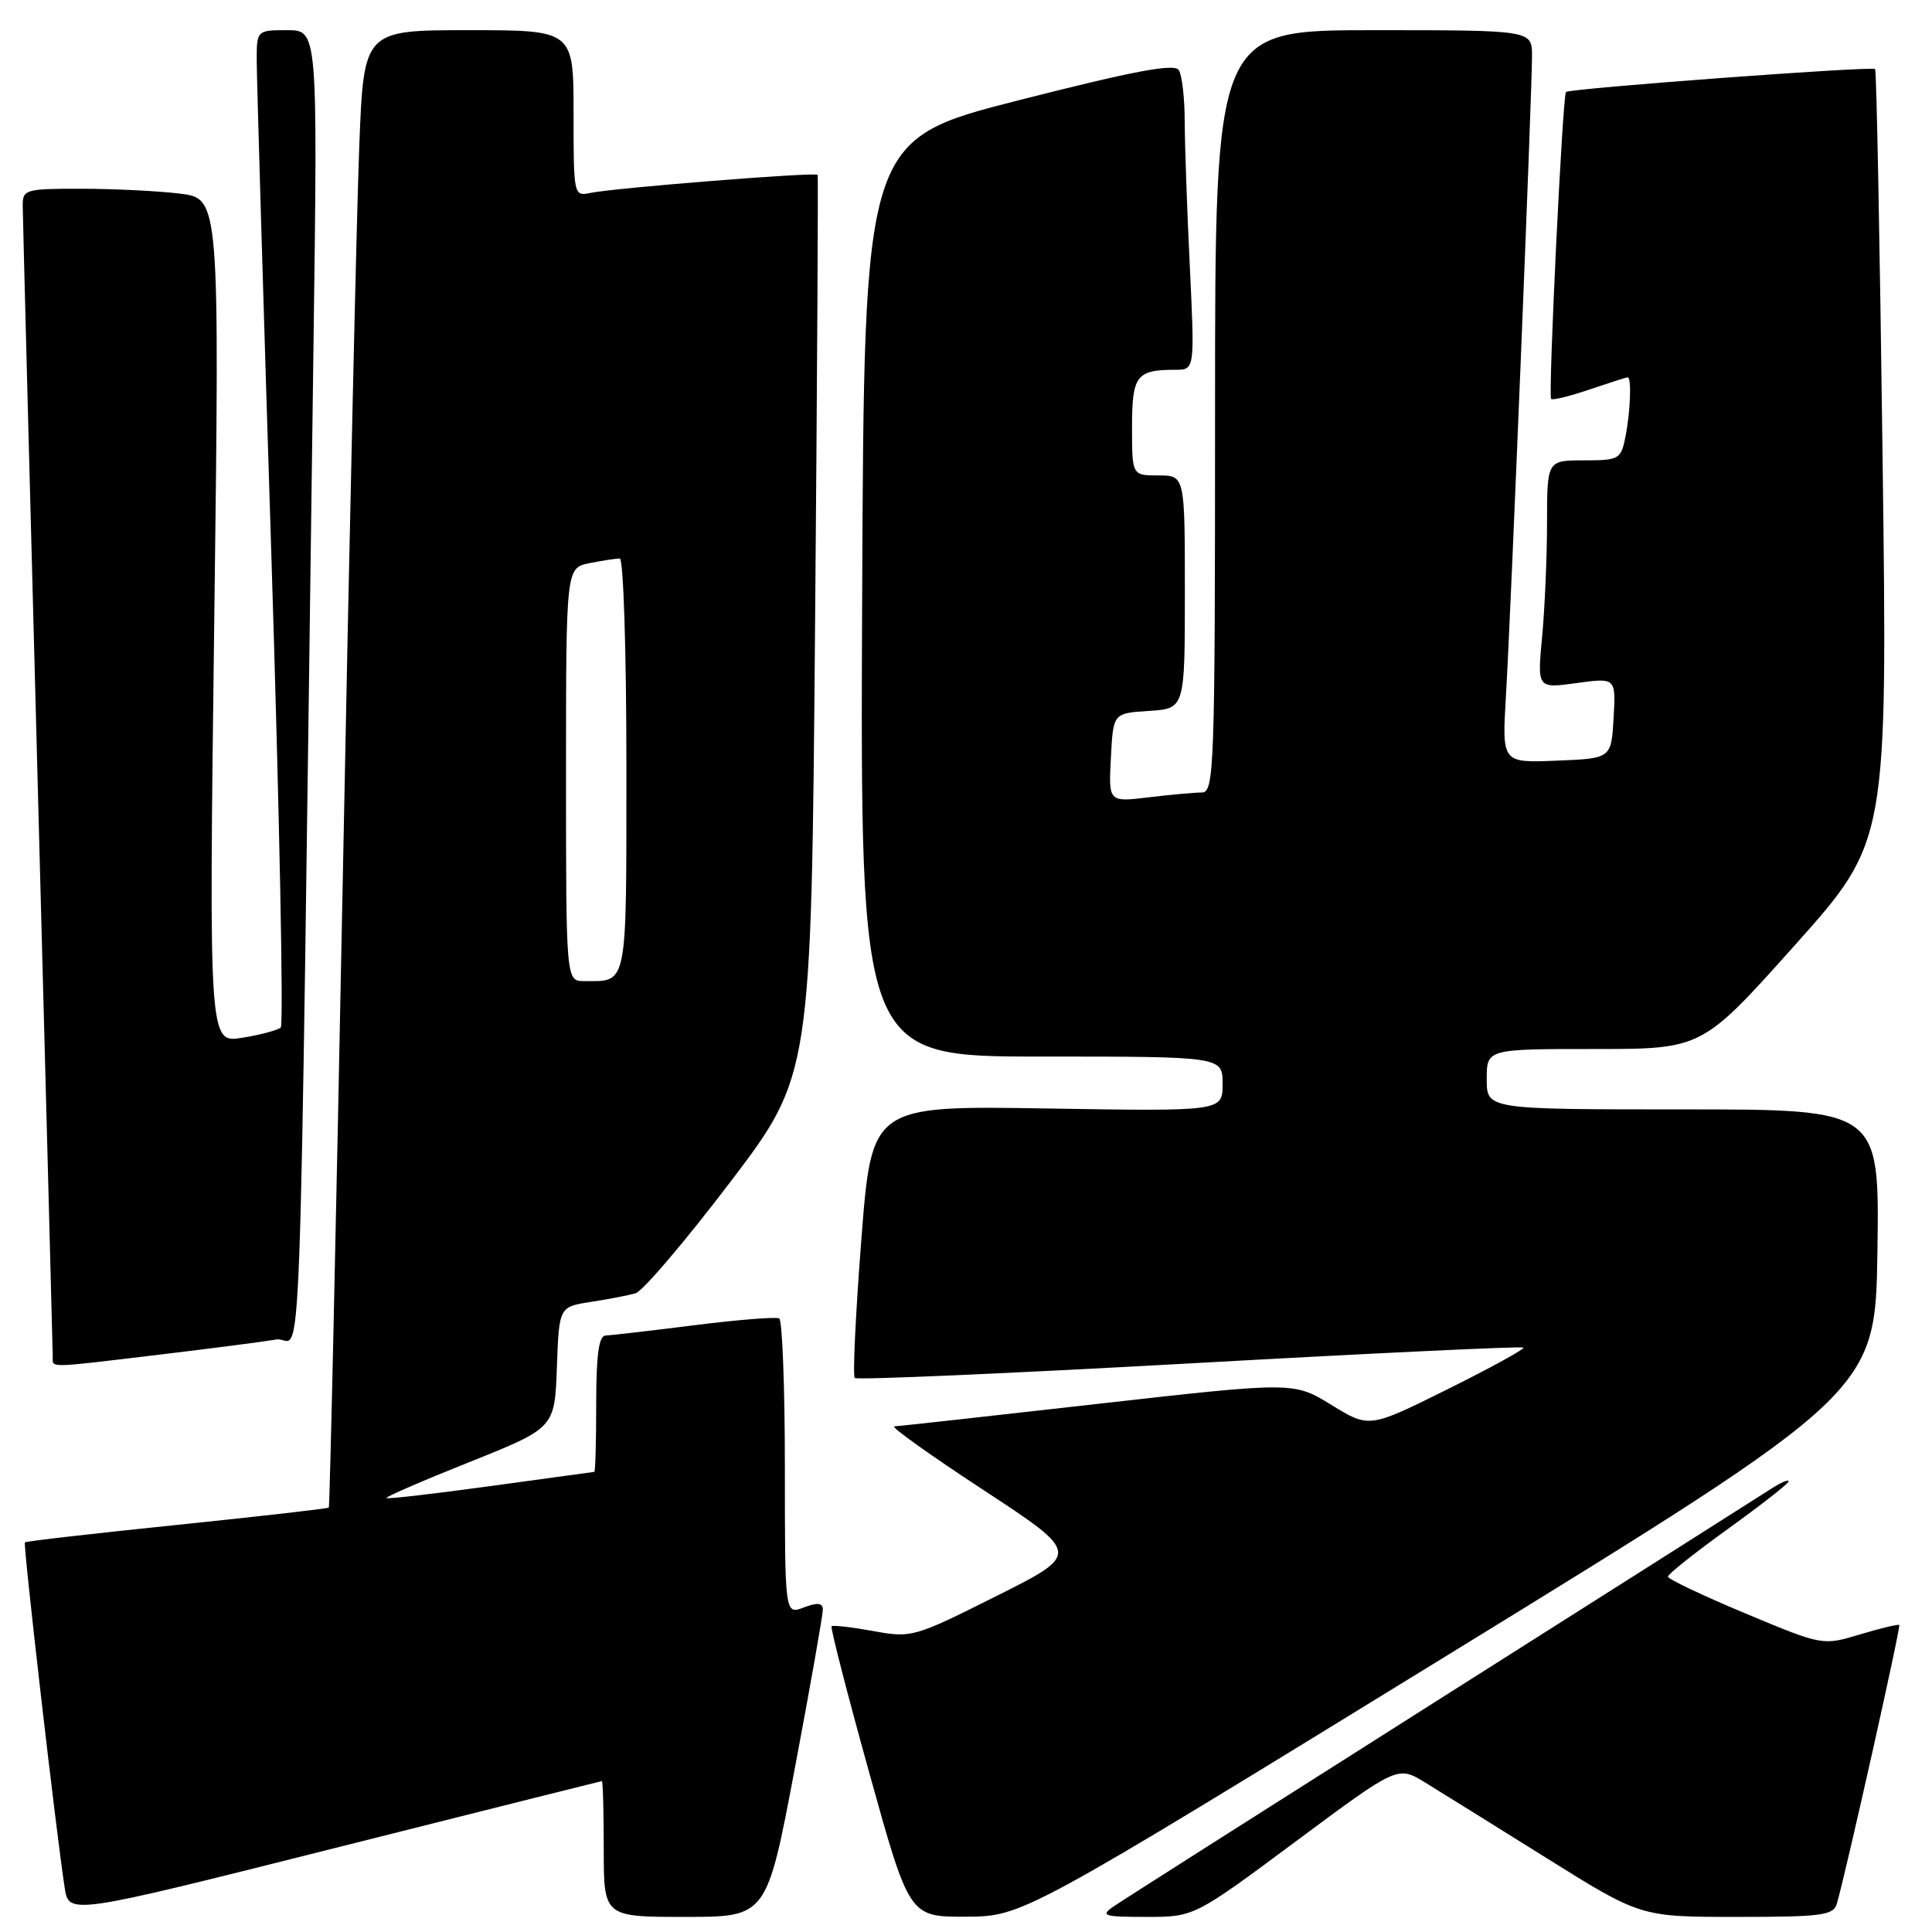<?xml version="1.0" encoding="UTF-8" standalone="no"?>
<!DOCTYPE svg PUBLIC "-//W3C//DTD SVG 1.1//EN" "http://www.w3.org/Graphics/SVG/1.1/DTD/svg11.dtd" >
<svg xmlns="http://www.w3.org/2000/svg" xmlns:xlink="http://www.w3.org/1999/xlink" version="1.1" viewBox="0 0 256 256">
 <g >
 <path fill="currentColor"
d=" M 79.75 236.01 C 79.89 236.01 80.00 240.05 80.00 245.00 C 80.00 254.00 80.00 254.00 90.80 254.00 C 101.60 254.00 101.60 254.00 105.33 234.25 C 107.38 223.39 109.04 213.95 109.03 213.27 C 109.01 212.38 108.32 212.31 106.50 213.00 C 104.00 213.95 104.00 213.95 104.00 194.53 C 104.00 183.86 103.66 174.93 103.25 174.70 C 102.84 174.47 97.78 174.87 92.00 175.60 C 86.22 176.33 80.94 176.94 80.25 176.96 C 79.35 176.99 79.00 179.49 79.00 186.00 C 79.00 190.95 78.89 195.01 78.75 195.03 C 78.61 195.05 72.42 195.89 65.00 196.91 C 57.58 197.93 51.37 198.65 51.21 198.50 C 51.04 198.36 55.99 196.21 62.21 193.73 C 73.50 189.21 73.50 189.21 73.79 181.19 C 74.08 173.16 74.08 173.16 78.29 172.51 C 80.61 172.15 83.27 171.64 84.21 171.37 C 85.15 171.11 90.77 164.50 96.71 156.70 C 107.50 142.50 107.50 142.50 108.00 83.00 C 108.28 50.27 108.43 23.35 108.34 23.17 C 108.14 22.77 81.41 24.90 78.25 25.56 C 76.02 26.03 76.00 25.92 76.00 15.02 C 76.00 4.00 76.00 4.00 62.11 4.00 C 48.21 4.00 48.21 4.00 47.61 19.25 C 47.27 27.64 46.28 71.62 45.41 117.00 C 44.53 162.38 43.70 199.62 43.57 199.76 C 43.43 199.90 34.38 200.93 23.44 202.06 C 12.51 203.18 3.45 204.22 3.30 204.37 C 3.04 204.63 7.45 242.91 8.57 250.13 C 9.13 253.75 9.13 253.75 44.32 244.89 C 63.67 240.02 79.61 236.02 79.75 236.01 Z  M 192.00 219.20 C 248.50 184.46 248.50 184.46 248.77 165.73 C 249.04 147.00 249.04 147.00 223.02 147.00 C 197.00 147.00 197.00 147.00 197.00 143.00 C 197.00 139.00 197.00 139.00 211.26 139.00 C 225.53 139.00 225.53 139.00 237.82 125.25 C 250.11 111.50 250.11 111.50 249.45 60.50 C 249.09 32.45 248.65 9.34 248.46 9.15 C 248.07 8.74 207.94 11.72 207.50 12.19 C 207.05 12.67 205.12 52.45 205.53 52.86 C 205.73 53.06 208.02 52.50 210.62 51.61 C 213.23 50.73 215.50 50.00 215.68 50.00 C 216.21 50.00 216.04 54.55 215.38 57.88 C 214.78 60.86 214.54 61.00 209.88 61.00 C 205.00 61.00 205.00 61.00 204.99 69.25 C 204.99 73.79 204.69 80.59 204.34 84.37 C 203.69 91.23 203.69 91.23 208.90 90.51 C 214.11 89.80 214.11 89.80 213.81 95.15 C 213.50 100.50 213.50 100.50 206.26 100.79 C 199.02 101.09 199.02 101.09 199.54 92.29 C 200.17 81.88 203.00 12.32 203.00 7.41 C 203.00 4.00 203.00 4.00 182.00 4.00 C 161.00 4.00 161.00 4.00 161.00 54.50 C 161.00 101.93 160.89 105.00 159.25 105.01 C 158.29 105.01 155.11 105.30 152.20 105.65 C 146.89 106.29 146.89 106.29 147.20 100.40 C 147.50 94.50 147.50 94.50 152.25 94.20 C 157.00 93.89 157.00 93.89 157.00 78.45 C 157.00 63.00 157.00 63.00 153.50 63.00 C 150.00 63.00 150.00 63.00 150.00 56.61 C 150.00 49.76 150.57 49.00 155.74 49.00 C 158.31 49.00 158.31 49.00 157.66 35.34 C 157.29 27.83 156.99 19.17 156.98 16.09 C 156.98 13.02 156.62 9.95 156.20 9.29 C 155.62 8.38 150.31 9.38 134.96 13.29 C 114.50 18.51 114.50 18.51 114.24 79.25 C 113.98 140.00 113.98 140.00 137.99 140.00 C 162.00 140.00 162.00 140.00 162.00 143.63 C 162.00 147.26 162.00 147.26 138.75 146.88 C 115.50 146.50 115.50 146.50 114.13 164.29 C 113.37 174.08 112.98 182.31 113.26 182.59 C 113.53 182.87 133.50 182.00 157.63 180.66 C 181.76 179.31 201.66 178.37 201.87 178.56 C 202.07 178.74 197.55 181.23 191.83 184.07 C 181.43 189.24 181.43 189.24 176.42 186.16 C 171.42 183.09 171.42 183.09 145.46 186.02 C 131.18 187.64 119.05 188.98 118.50 189.00 C 117.95 189.02 123.28 192.83 130.35 197.46 C 143.19 205.89 143.19 205.89 132.04 211.48 C 121.11 216.96 120.79 217.05 115.70 216.12 C 112.84 215.60 110.36 215.32 110.19 215.49 C 110.01 215.65 112.26 224.39 115.18 234.90 C 120.49 254.00 120.49 254.00 127.99 253.97 C 135.50 253.93 135.50 253.93 192.00 219.20 Z  M 171.72 243.98 C 185.20 233.96 185.20 233.96 188.85 236.20 C 190.86 237.43 198.10 241.94 204.95 246.22 C 217.40 254.00 217.40 254.00 230.13 254.00 C 241.39 254.00 242.93 253.80 243.39 252.25 C 244.53 248.41 251.89 215.56 251.66 215.32 C 251.52 215.19 249.18 215.75 246.45 216.57 C 241.50 218.06 241.50 218.06 231.26 213.78 C 225.63 211.43 221.01 209.23 221.01 208.91 C 221.00 208.59 224.60 205.73 229.00 202.56 C 233.40 199.39 237.00 196.57 237.00 196.29 C 237.00 196.00 235.99 196.43 234.75 197.23 C 233.51 198.03 213.82 210.52 191.00 224.98 C 168.18 239.44 148.61 251.88 147.53 252.63 C 145.77 253.85 146.24 254.00 151.90 254.00 C 158.24 254.00 158.24 254.00 171.72 243.98 Z  M 21.03 179.51 C 27.89 178.69 34.91 177.78 36.63 177.49 C 40.13 176.89 39.56 192.05 41.54 45.75 C 42.10 4.00 42.10 4.00 38.05 4.00 C 34.00 4.00 34.00 4.00 34.02 8.25 C 34.03 10.59 34.90 40.17 35.97 74.00 C 37.03 107.82 37.59 135.79 37.20 136.15 C 36.82 136.50 34.52 137.12 32.09 137.51 C 27.68 138.23 27.68 138.23 28.39 82.26 C 29.10 26.29 29.10 26.29 23.80 25.65 C 20.88 25.30 15.01 25.01 10.75 25.01 C 3.37 25.00 3.00 25.11 3.01 27.25 C 3.02 28.49 3.91 63.02 5.00 104.00 C 6.09 144.98 6.98 179.06 6.99 179.75 C 7.00 181.29 6.03 181.30 21.03 179.51 Z  M 75.00 102.62 C 75.00 75.25 75.00 75.25 78.12 74.62 C 79.84 74.28 81.64 74.00 82.12 74.00 C 82.61 74.00 83.00 86.33 83.00 101.39 C 83.00 131.16 83.23 130.00 77.42 130.00 C 75.00 130.00 75.00 130.00 75.00 102.62 Z "/>
</g>
</svg>